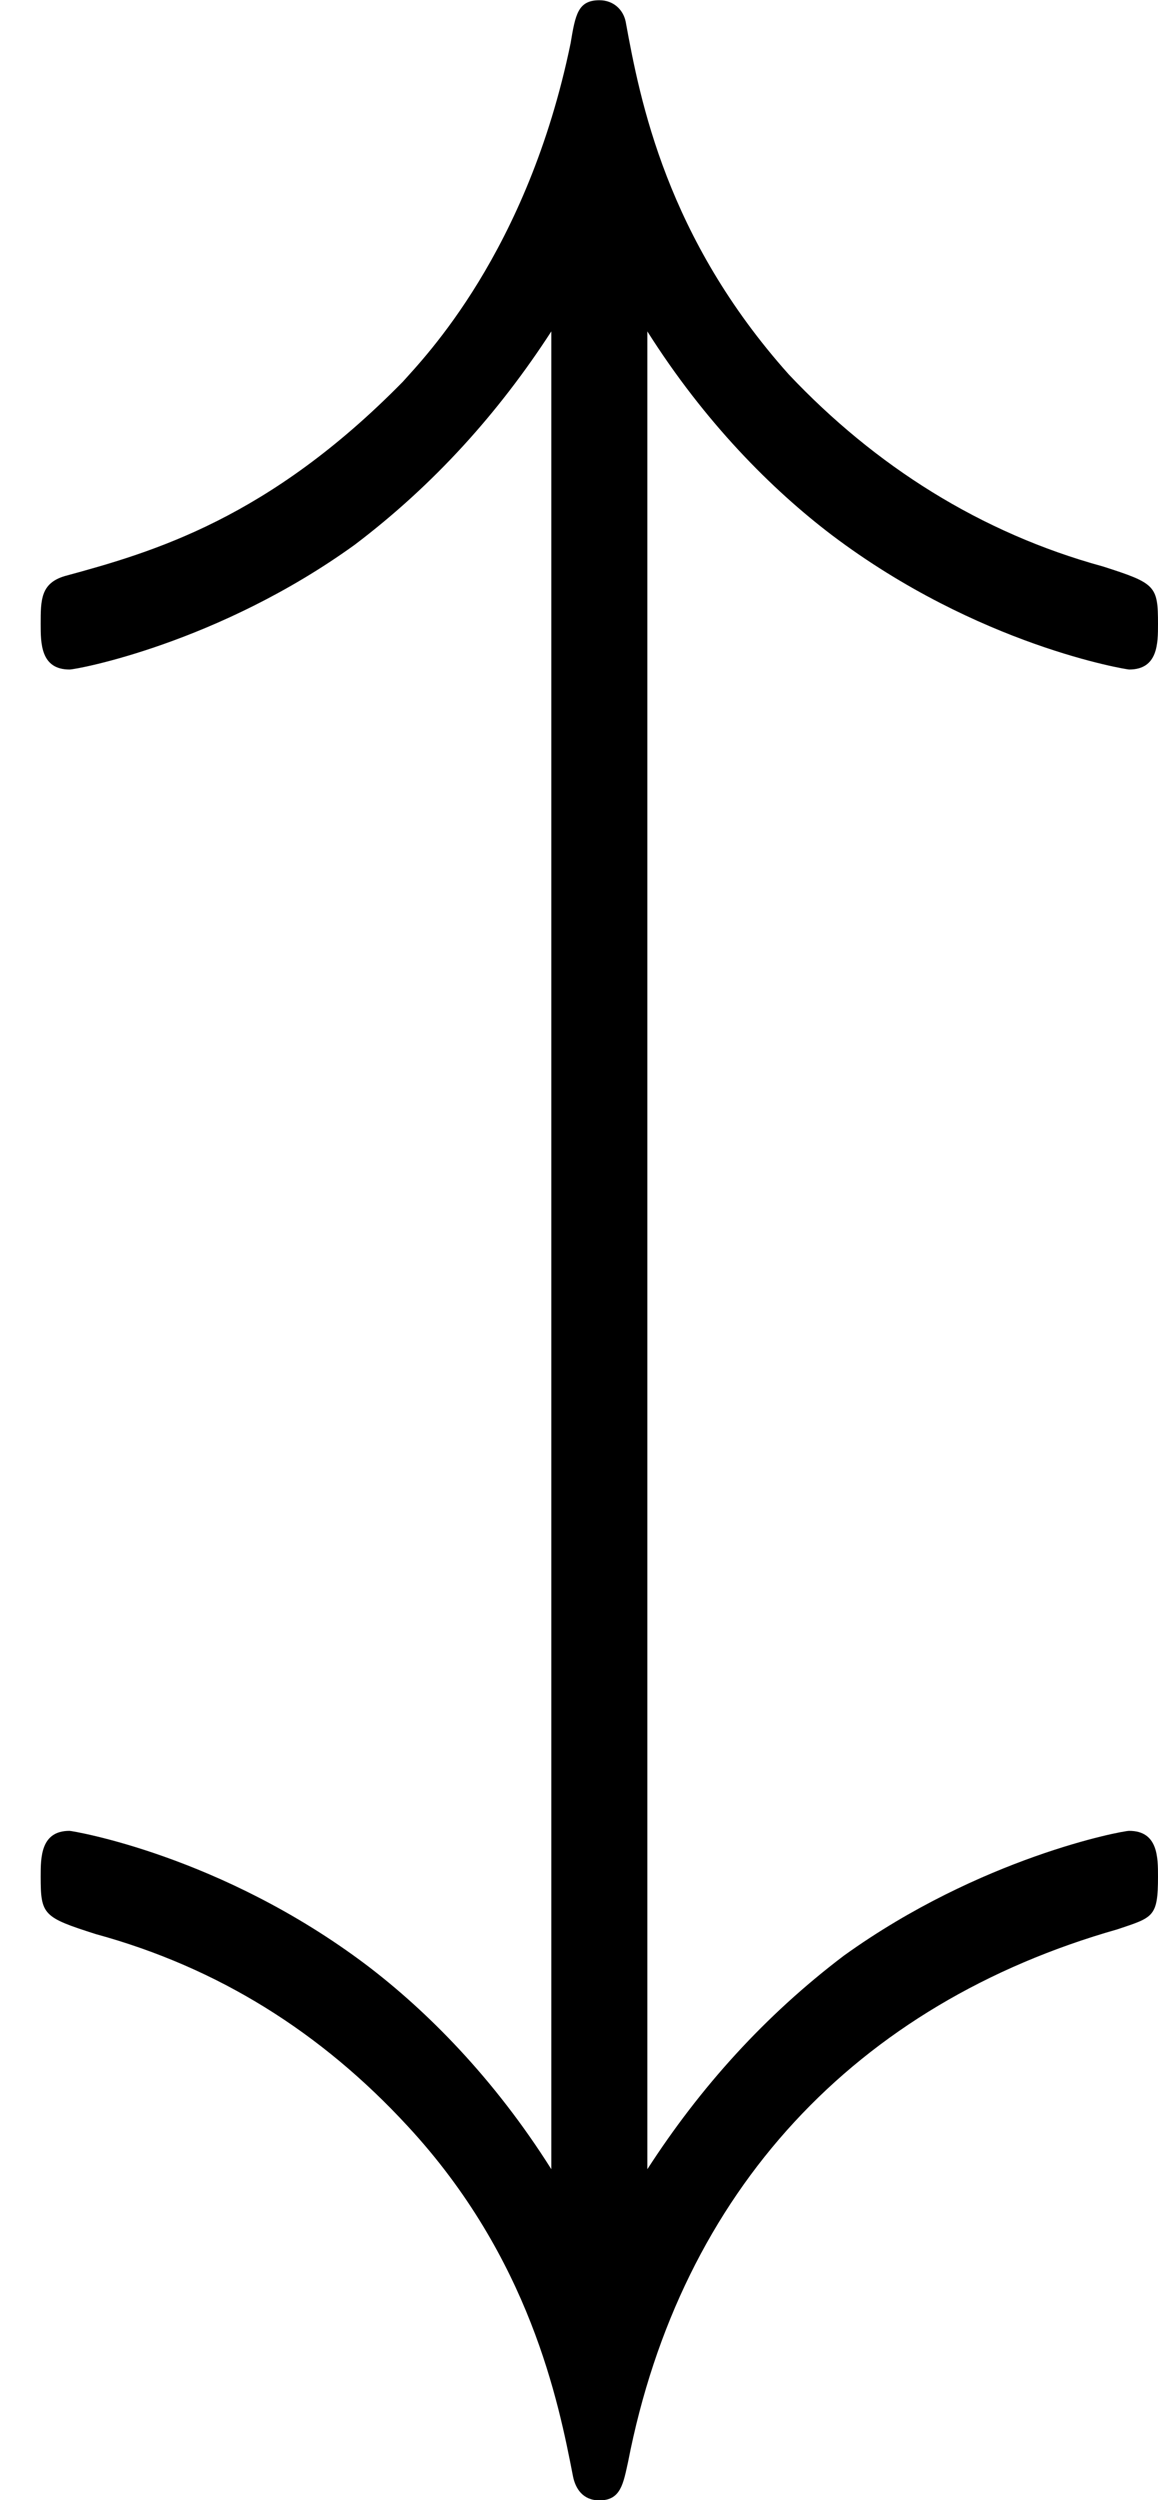 <?xml version='1.0' encoding='UTF-8'?>
<!-- This file was generated by dvisvgm 2.9.1 -->
<svg version='1.1' xmlns='http://www.w3.org/2000/svg' xmlns:xlink='http://www.w3.org/1999/xlink' viewBox='76.712 55.083 4.812 10.381'>
<defs>
<path id='g0-108' d='M2.69-6.306C2.929-5.928 3.208-5.649 3.457-5.46C4.065-5.001 4.682-4.902 4.692-4.902C4.812-4.902 4.812-5.011 4.812-5.091C4.812-5.25 4.802-5.26 4.583-5.33C4.075-5.469 3.636-5.748 3.278-6.127C2.77-6.695 2.66-7.263 2.6-7.592C2.59-7.641 2.55-7.681 2.491-7.681C2.401-7.681 2.391-7.621 2.371-7.502C2.192-6.635 1.763-6.197 1.674-6.097C1.116-5.529 .638-5.39 .269-5.29C.169-5.26 .169-5.191 .169-5.091C.169-5.011 .169-4.902 .289-4.902C.319-4.902 .907-5.011 1.474-5.42C1.803-5.669 2.072-5.968 2.291-6.306V1.325C2.052 .946 1.773 .667 1.524 .478C.917 .02 .299-.08 .289-.08C.169-.08 .169 .03 .169 .11C.169 .269 .179 .279 .399 .349C.907 .488 1.335 .757 1.694 1.146C2.202 1.694 2.321 2.291 2.381 2.6C2.391 2.65 2.421 2.7 2.491 2.7C2.58 2.7 2.59 2.63 2.61 2.54C2.829 1.415 3.557 .638 4.643 .329C4.792 .279 4.812 .279 4.812 .11C4.812 .03 4.812-.08 4.692-.08C4.663-.08 4.075 .03 3.507 .438C3.178 .687 2.909 .986 2.69 1.325V-6.306Z'/>
</defs>
<g id="Guides">
  <g id="H-reference" style="fill:#27AAE1;stroke:none;" transform="matrix(1 0 0 1 339 696)">
   <path d="M 54.932 0 L 57.666 0 L 30.566 -70.459 L 28.076 -70.459 L 0.977 0 L 3.662 0 L 12.94 -24.463 L 45.703 -24.463 Z M 29.199 -67.09 L 29.443 -67.09 L 44.824 -26.709 L 13.818 -26.709 Z"/>
  </g>
  <line id="Baseline-S" style="fill:none;stroke:#27AAE1;opacity:1;stroke-width:0.577;" x1="263" x2="3036" y1="696" y2="696"/>
  <line id="Capline-S" style="fill:none;stroke:#27AAE1;opacity:1;stroke-width:0.577;" x1="263" x2="3036" y1="625.541" y2="625.541"/>
  <g id="H-reference" style="fill:#27AAE1;stroke:none;" transform="matrix(1 0 0 1 339 1126)">
   <path d="M 54.932 0 L 57.666 0 L 30.566 -70.459 L 28.076 -70.459 L 0.977 0 L 3.662 0 L 12.94 -24.463 L 45.703 -24.463 Z M 29.199 -67.09 L 29.443 -67.09 L 44.824 -26.709 L 13.818 -26.709 Z"/>
  </g>
  <line id="Baseline-M" style="fill:none;stroke:#27AAE1;opacity:1;stroke-width:0.577;" x1="263" x2="3036" y1="1126" y2="1126"/>
  <line id="Capline-M" style="fill:none;stroke:#27AAE1;opacity:1;stroke-width:0.577;" x1="263" x2="3036" y1="1055.54" y2="1055.54"/>
  <g id="H-reference" style="fill:#27AAE1;stroke:none;" transform="matrix(1 0 0 1 339 1556)">
   <path d="M 54.932 0 L 57.666 0 L 30.566 -70.459 L 28.076 -70.459 L 0.977 0 L 3.662 0 L 12.94 -24.463 L 45.703 -24.463 Z M 29.199 -67.09 L 29.443 -67.09 L 44.824 -26.709 L 13.818 -26.709 Z"/>
  </g>
  <line id="Baseline-L" style="fill:none;stroke:#27AAE1;opacity:1;stroke-width:0.577;" x1="263" x2="3036" y1="1556" y2="1556"/>
  <line id="Capline-L" style="fill:none;stroke:#27AAE1;opacity:1;stroke-width:0.577;" x1="263" x2="3036" y1="1485.54" y2="1485.54"/>
  <rect height="119.336" id="left-margin" style="fill:#00AEEF;stroke:none;opacity:0.4;" width="12.451" x="1394.06" y="1030.79"/>
  <rect height="119.336" id="right-margin" style="fill:#00AEEF;stroke:none;opacity:0.4;" width="12.451" x="1493.18" y="1030.79"/>
</g>
<g id='Regular-M'>
<use x='76.712' y='62.765' xlink:href='#g0-108'/>
</g>
</svg>